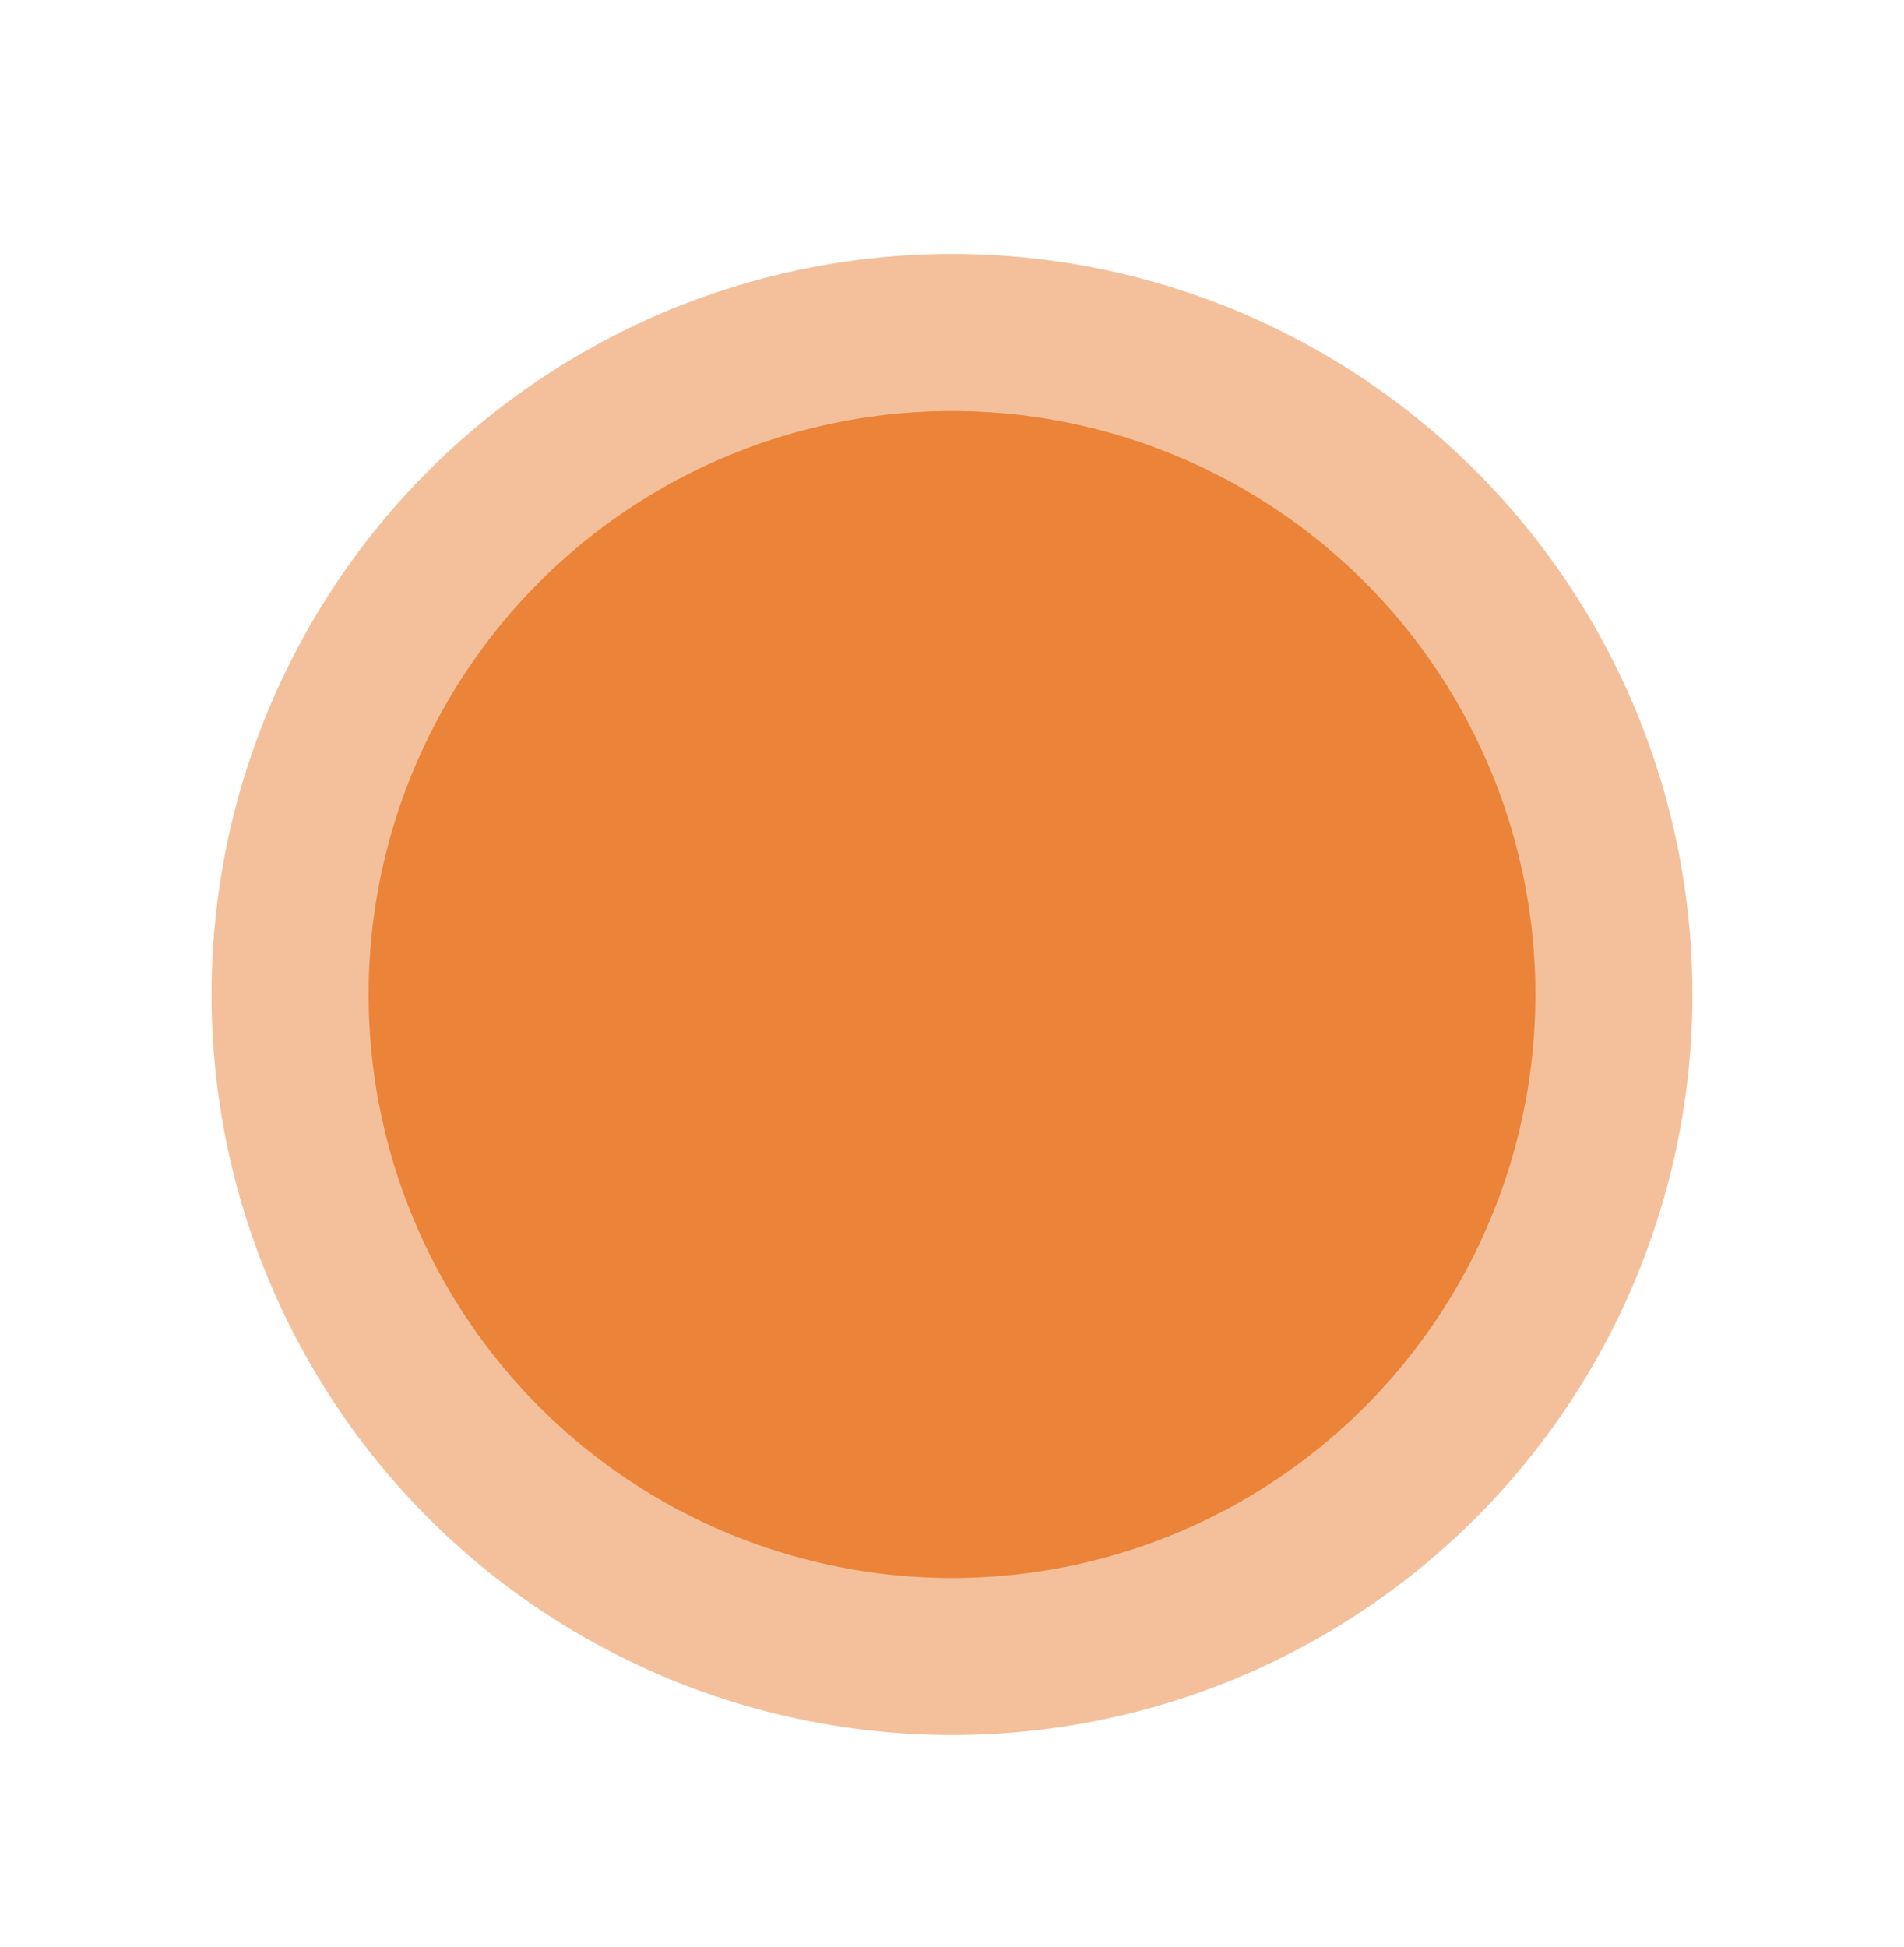 <svg width="90" height="92" viewBox="0 0 90 92" fill="none" xmlns="http://www.w3.org/2000/svg">
<g filter="url(#filter0_d_65_31)">
<circle cx="45" cy="35" r="35" fill="#EB8338" fill-opacity="0.5"/>
<circle cx="45" cy="35.001" r="27.576" fill="#EB8338"/>
</g>
<defs>
<filter id="filter0_d_65_31" x="0" y="0" width="90" height="92" filterUnits="userSpaceOnUse" color-interpolation-filters="sRGB">
<feFlood flood-opacity="0" result="BackgroundImageFix"/>
<feColorMatrix in="SourceAlpha" type="matrix" values="0 0 0 0 0 0 0 0 0 0 0 0 0 0 0 0 0 0 127 0" result="hardAlpha"/>
<feOffset dy="12"/>
<feGaussianBlur stdDeviation="5"/>
<feColorMatrix type="matrix" values="0 0 0 0 0.097 0 0 0 0 0.043 0 0 0 0 0.166 0 0 0 0.25 0"/>
<feBlend mode="normal" in2="BackgroundImageFix" result="effect1_dropShadow_65_31"/>
<feBlend mode="normal" in="SourceGraphic" in2="effect1_dropShadow_65_31" result="shape"/>
</filter>
</defs>
</svg>
